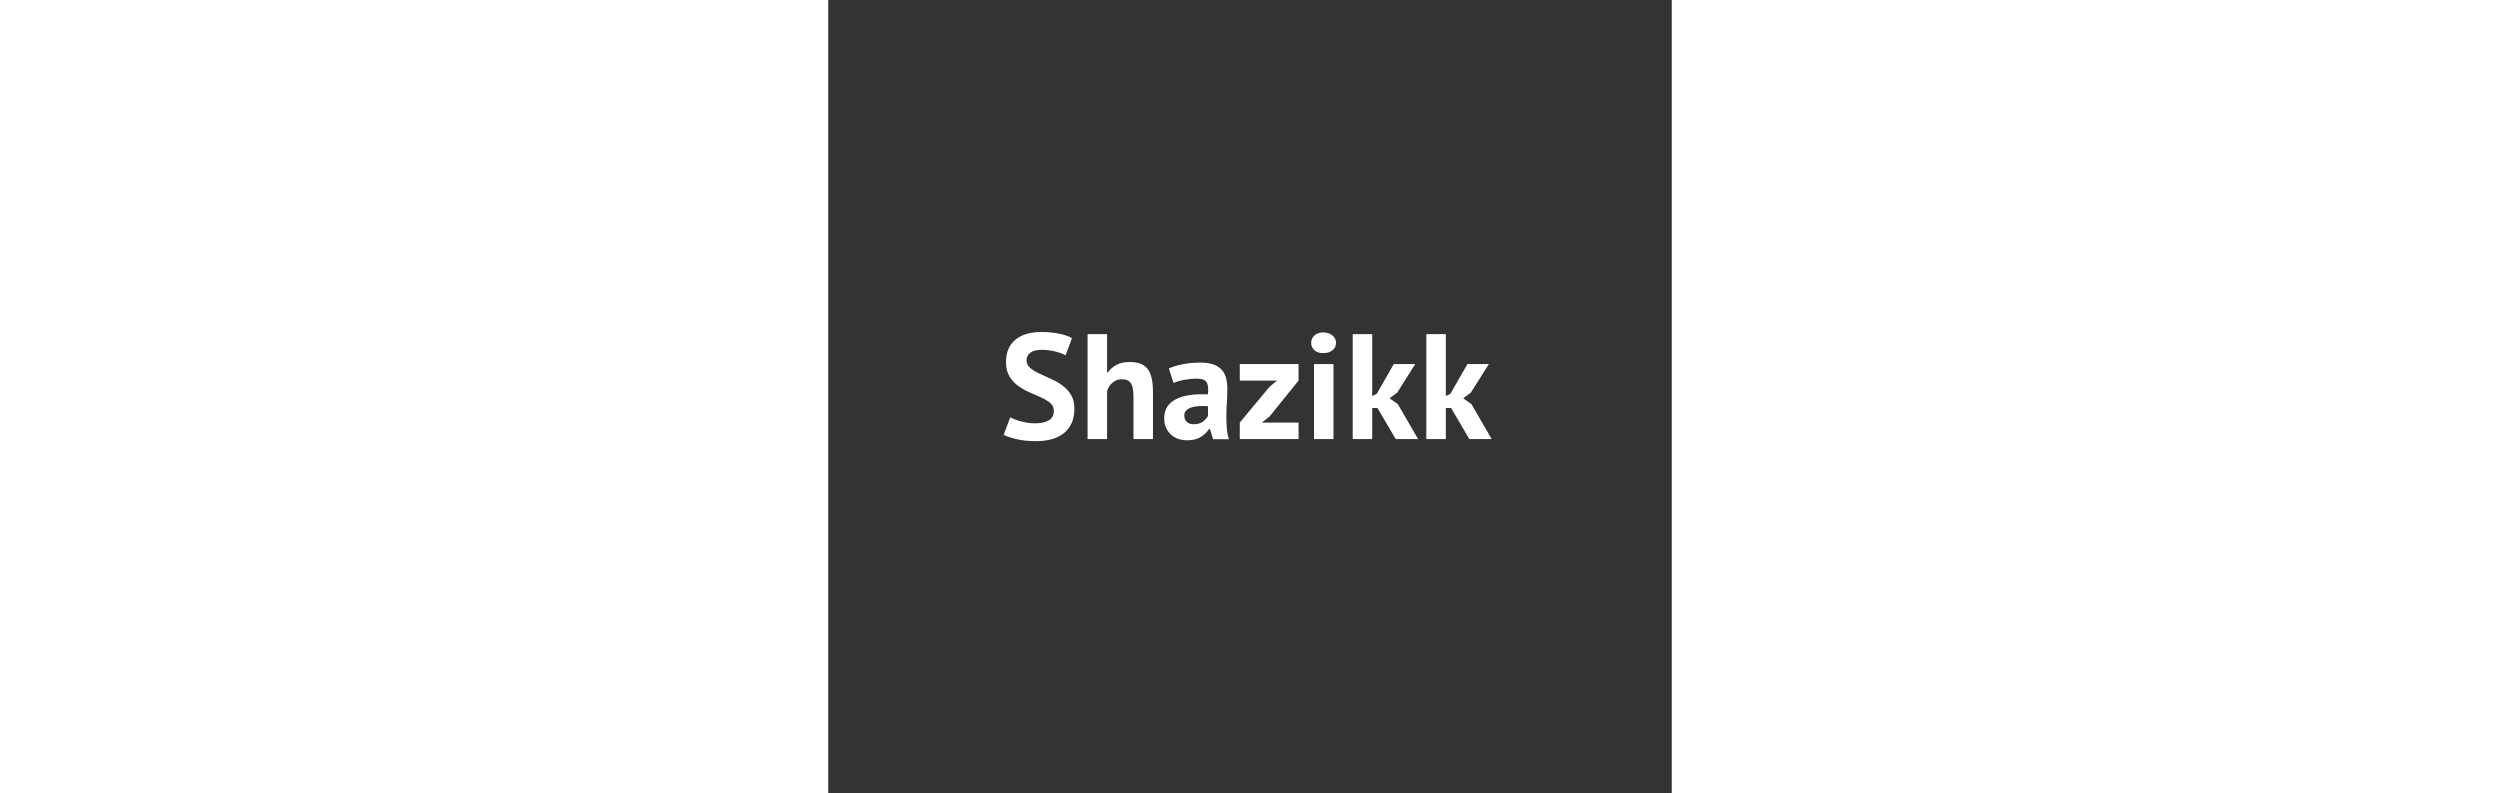 <svg class="injected-svg" id="svg-79ac747d-e8e9-4002-b5d3-6f97cf03d515" height="146" width="460" viewBox="0 0 540 508" xmlns="http://www.w3.org/2000/svg"><rect x="0" y="0" width="540" height="508" fill="#333333" stroke="none"/><path xmlns="http://www.w3.org/2000/svg" id="SvgjsPath13516762" d="M34.75-18.05L34.75-18.05Q34.75-21.12 32.50-23.04Q30.24-24.96 26.83-26.54Q23.42-28.13 19.44-29.81Q15.46-31.49 12.05-33.94Q8.64-36.38 6.38-40.03Q4.13-43.68 4.13-49.34L4.13-49.34Q4.13-54.24 5.76-57.84Q7.39-61.44 10.42-63.84Q13.44-66.24 17.57-67.39Q21.70-68.54 26.78-68.54L26.78-68.54Q32.64-68.54 37.82-67.54Q43.01-66.53 46.37-64.61L46.37-64.61L42.24-53.57Q40.13-54.91 35.90-56.02Q31.68-57.12 26.78-57.12L26.78-57.12Q22.18-57.12 19.73-55.30Q17.28-53.47 17.28-50.40L17.28-50.40Q17.28-47.52 19.54-45.60Q21.79-43.68 25.20-42.05Q28.61-40.42 32.59-38.69Q36.58-36.96 39.98-34.51Q43.39-32.06 45.65-28.46Q47.90-24.86 47.90-19.49L47.90-19.49Q47.90-14.11 46.13-10.22Q44.35-6.34 41.14-3.74Q37.92-1.15 33.36 0.10Q28.80 1.34 23.33 1.34L23.33 1.34Q16.13 1.34 10.66 0Q5.18-1.34 2.59-2.69L2.59-2.69L6.82-13.92Q7.87-13.34 9.55-12.67Q11.23-12 13.34-11.42Q15.46-10.85 17.81-10.46Q20.16-10.08 22.66-10.08L22.66-10.08Q28.51-10.08 31.63-12.05Q34.75-14.02 34.75-18.05ZM98.21 0L85.73 0L85.73-27.26Q85.73-33.12 84.10-35.71Q82.46-38.30 78.14-38.30L78.14-38.30Q74.98-38.30 72.34-36.14Q69.70-33.98 68.83-30.62L68.83-30.62L68.83 0L56.35 0L56.35-67.20L68.83-67.20L68.83-42.62L69.22-42.62Q71.52-45.70 74.88-47.52Q78.24-49.34 83.42-49.34L83.42-49.34Q87.07-49.34 89.86-48.38Q92.64-47.42 94.51-45.22Q96.38-43.01 97.30-39.22Q98.21-35.42 98.21-29.86L98.21-29.86L98.21 0ZM111.36-35.90L108.38-45.22Q112.22-46.94 117.50-47.95Q122.78-48.96 128.54-48.96L128.54-48.96Q133.54-48.96 136.90-47.76Q140.26-46.56 142.22-44.35Q144.19-42.14 145.01-39.07Q145.82-36 145.82-32.16L145.82-32.16Q145.82-27.94 145.54-23.66Q145.25-19.39 145.20-15.26Q145.15-11.14 145.44-7.25Q145.73-3.36 146.88 0.10L146.88 0.10L136.70 0.10L134.69-6.53L134.21-6.53Q132.29-3.55 128.88-1.39Q125.47 0.77 120.10 0.77L120.10 0.77Q116.74 0.77 114.05-0.24Q111.36-1.25 109.44-3.12Q107.52-4.99 106.46-7.54Q105.41-10.08 105.41-13.25L105.41-13.25Q105.41-17.66 107.38-20.69Q109.34-23.71 113.04-25.58Q116.74-27.46 121.87-28.18Q127.01-28.90 133.34-28.61L133.34-28.61Q134.02-33.98 132.58-36.34Q131.14-38.69 126.14-38.69L126.14-38.69Q122.40-38.69 118.22-37.92Q114.05-37.15 111.36-35.90L111.36-35.90ZM124.22-9.50L124.22-9.50Q127.97-9.50 130.18-11.18Q132.38-12.86 133.44-14.78L133.44-14.78L133.44-21.02Q130.46-21.31 127.73-21.12Q124.99-20.93 122.88-20.26Q120.77-19.58 119.52-18.34Q118.27-17.09 118.27-15.17L118.27-15.17Q118.27-12.48 119.86-10.99Q121.44-9.50 124.22-9.50ZM153.79 0L153.79-10.56L172.70-33.31L177.60-37.44L153.79-37.44L153.79-48L191.42-48L191.42-37.44L172.70-14.30L167.90-10.56L191.42-10.56L191.42 0L153.79 0ZM201.31 0L201.31-48L213.79-48L213.79 0L201.31 0ZM199.49-61.54L199.49-61.54Q199.49-64.32 201.55-66.29Q203.62-68.26 207.26-68.26L207.26-68.26Q210.91-68.26 213.17-66.29Q215.42-64.32 215.42-61.54L215.42-61.54Q215.42-58.75 213.17-56.88Q210.91-55.01 207.26-55.01L207.26-55.01Q203.62-55.01 201.55-56.88Q199.49-58.75 199.49-61.54ZM253.63 0L241.92-19.87L238.56-19.87L238.56 0L226.08 0L226.08-67.20L238.56-67.20L238.56-27.55L241.44-28.90L252.38-48L266.11-48L254.59-29.76L249.70-26.11L254.98-22.37L267.94 0L253.63 0ZM300.77 0L289.06-19.87L285.70-19.87L285.70 0L273.22 0L273.22-67.20L285.70-67.20L285.70-27.55L288.58-28.90L299.52-48L313.25-48L301.73-29.76L296.83-26.11L302.11-22.37L315.07 0L300.77 0Z" fill="#ffffff" fontsize="96" transform="matrix(1,0,0,1,109.67,281.1)"></path></svg>